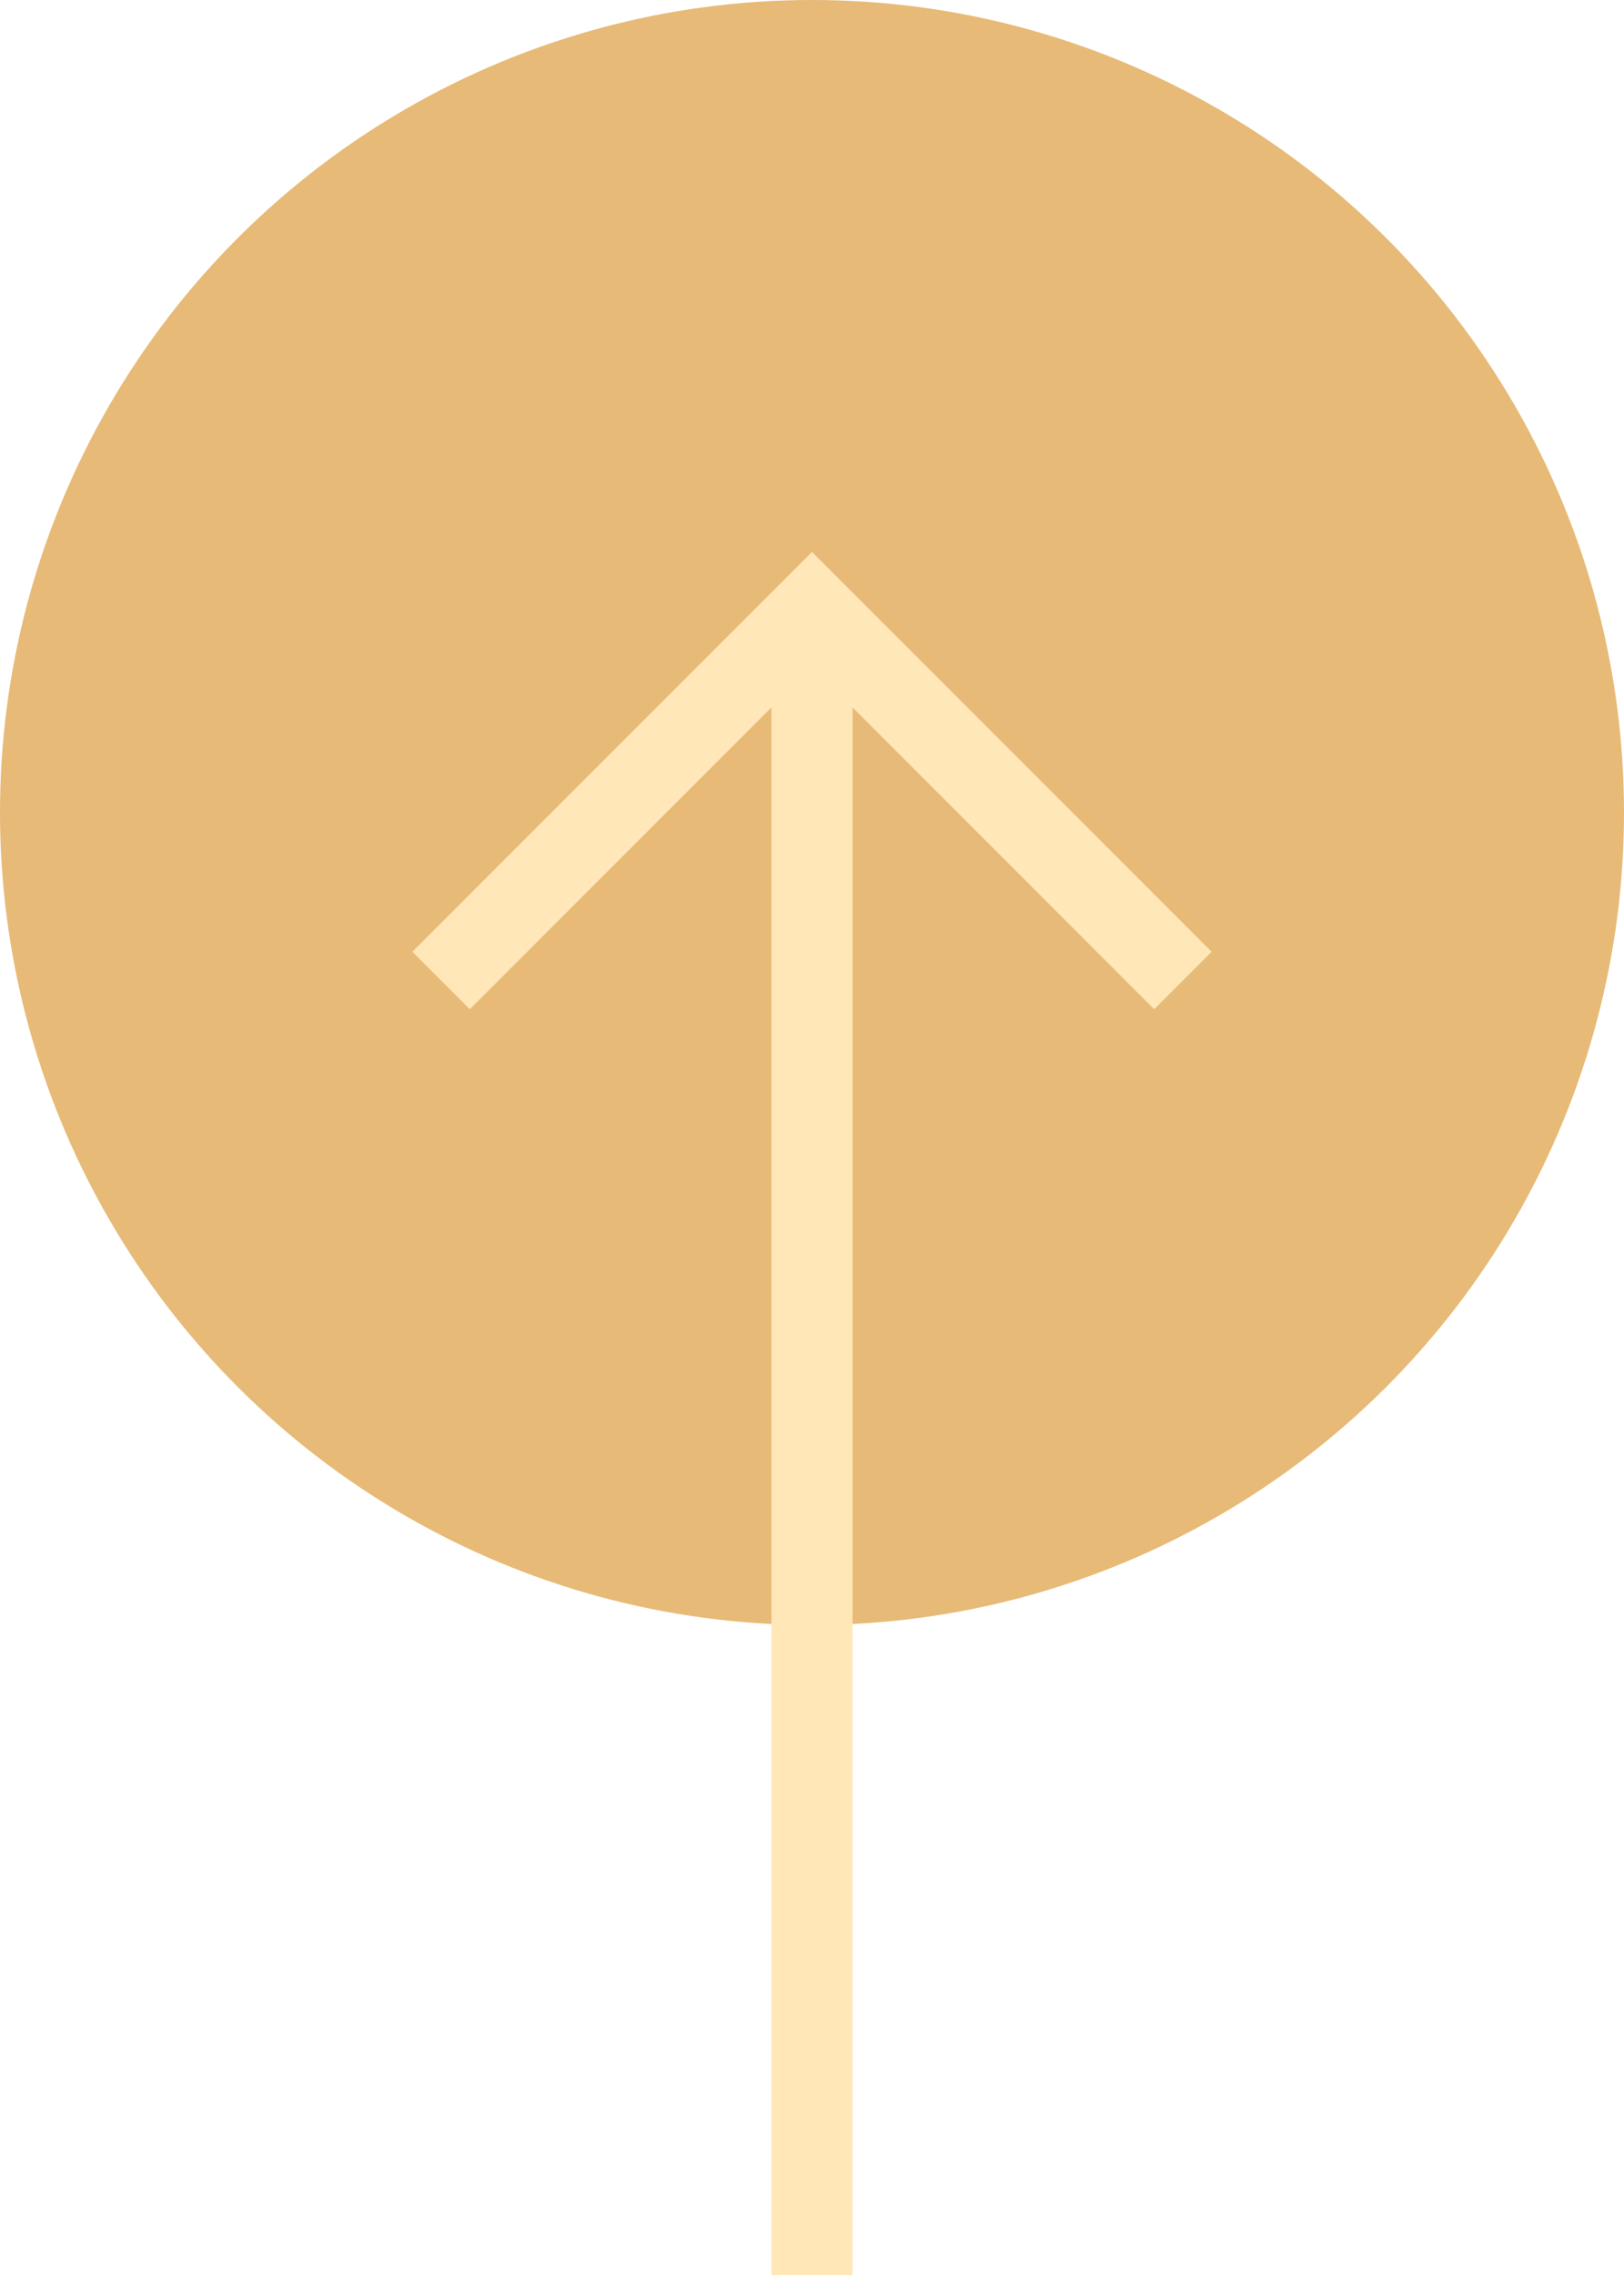 <svg width="40" height="56" viewBox="0 0 40 56" fill="none" xmlns="http://www.w3.org/2000/svg">
<circle cx="20" cy="20" r="20" transform="rotate(90 20 20)" fill="#E7BA77"/>
<path d="M29.136 24.136L20 15L10.864 24.136" stroke="#FFE7B8" stroke-width="2"/>
<rect x="21" y="16" width="40" height="2" transform="rotate(90 21 16)" fill="#FFE7B8"/>
</svg>
